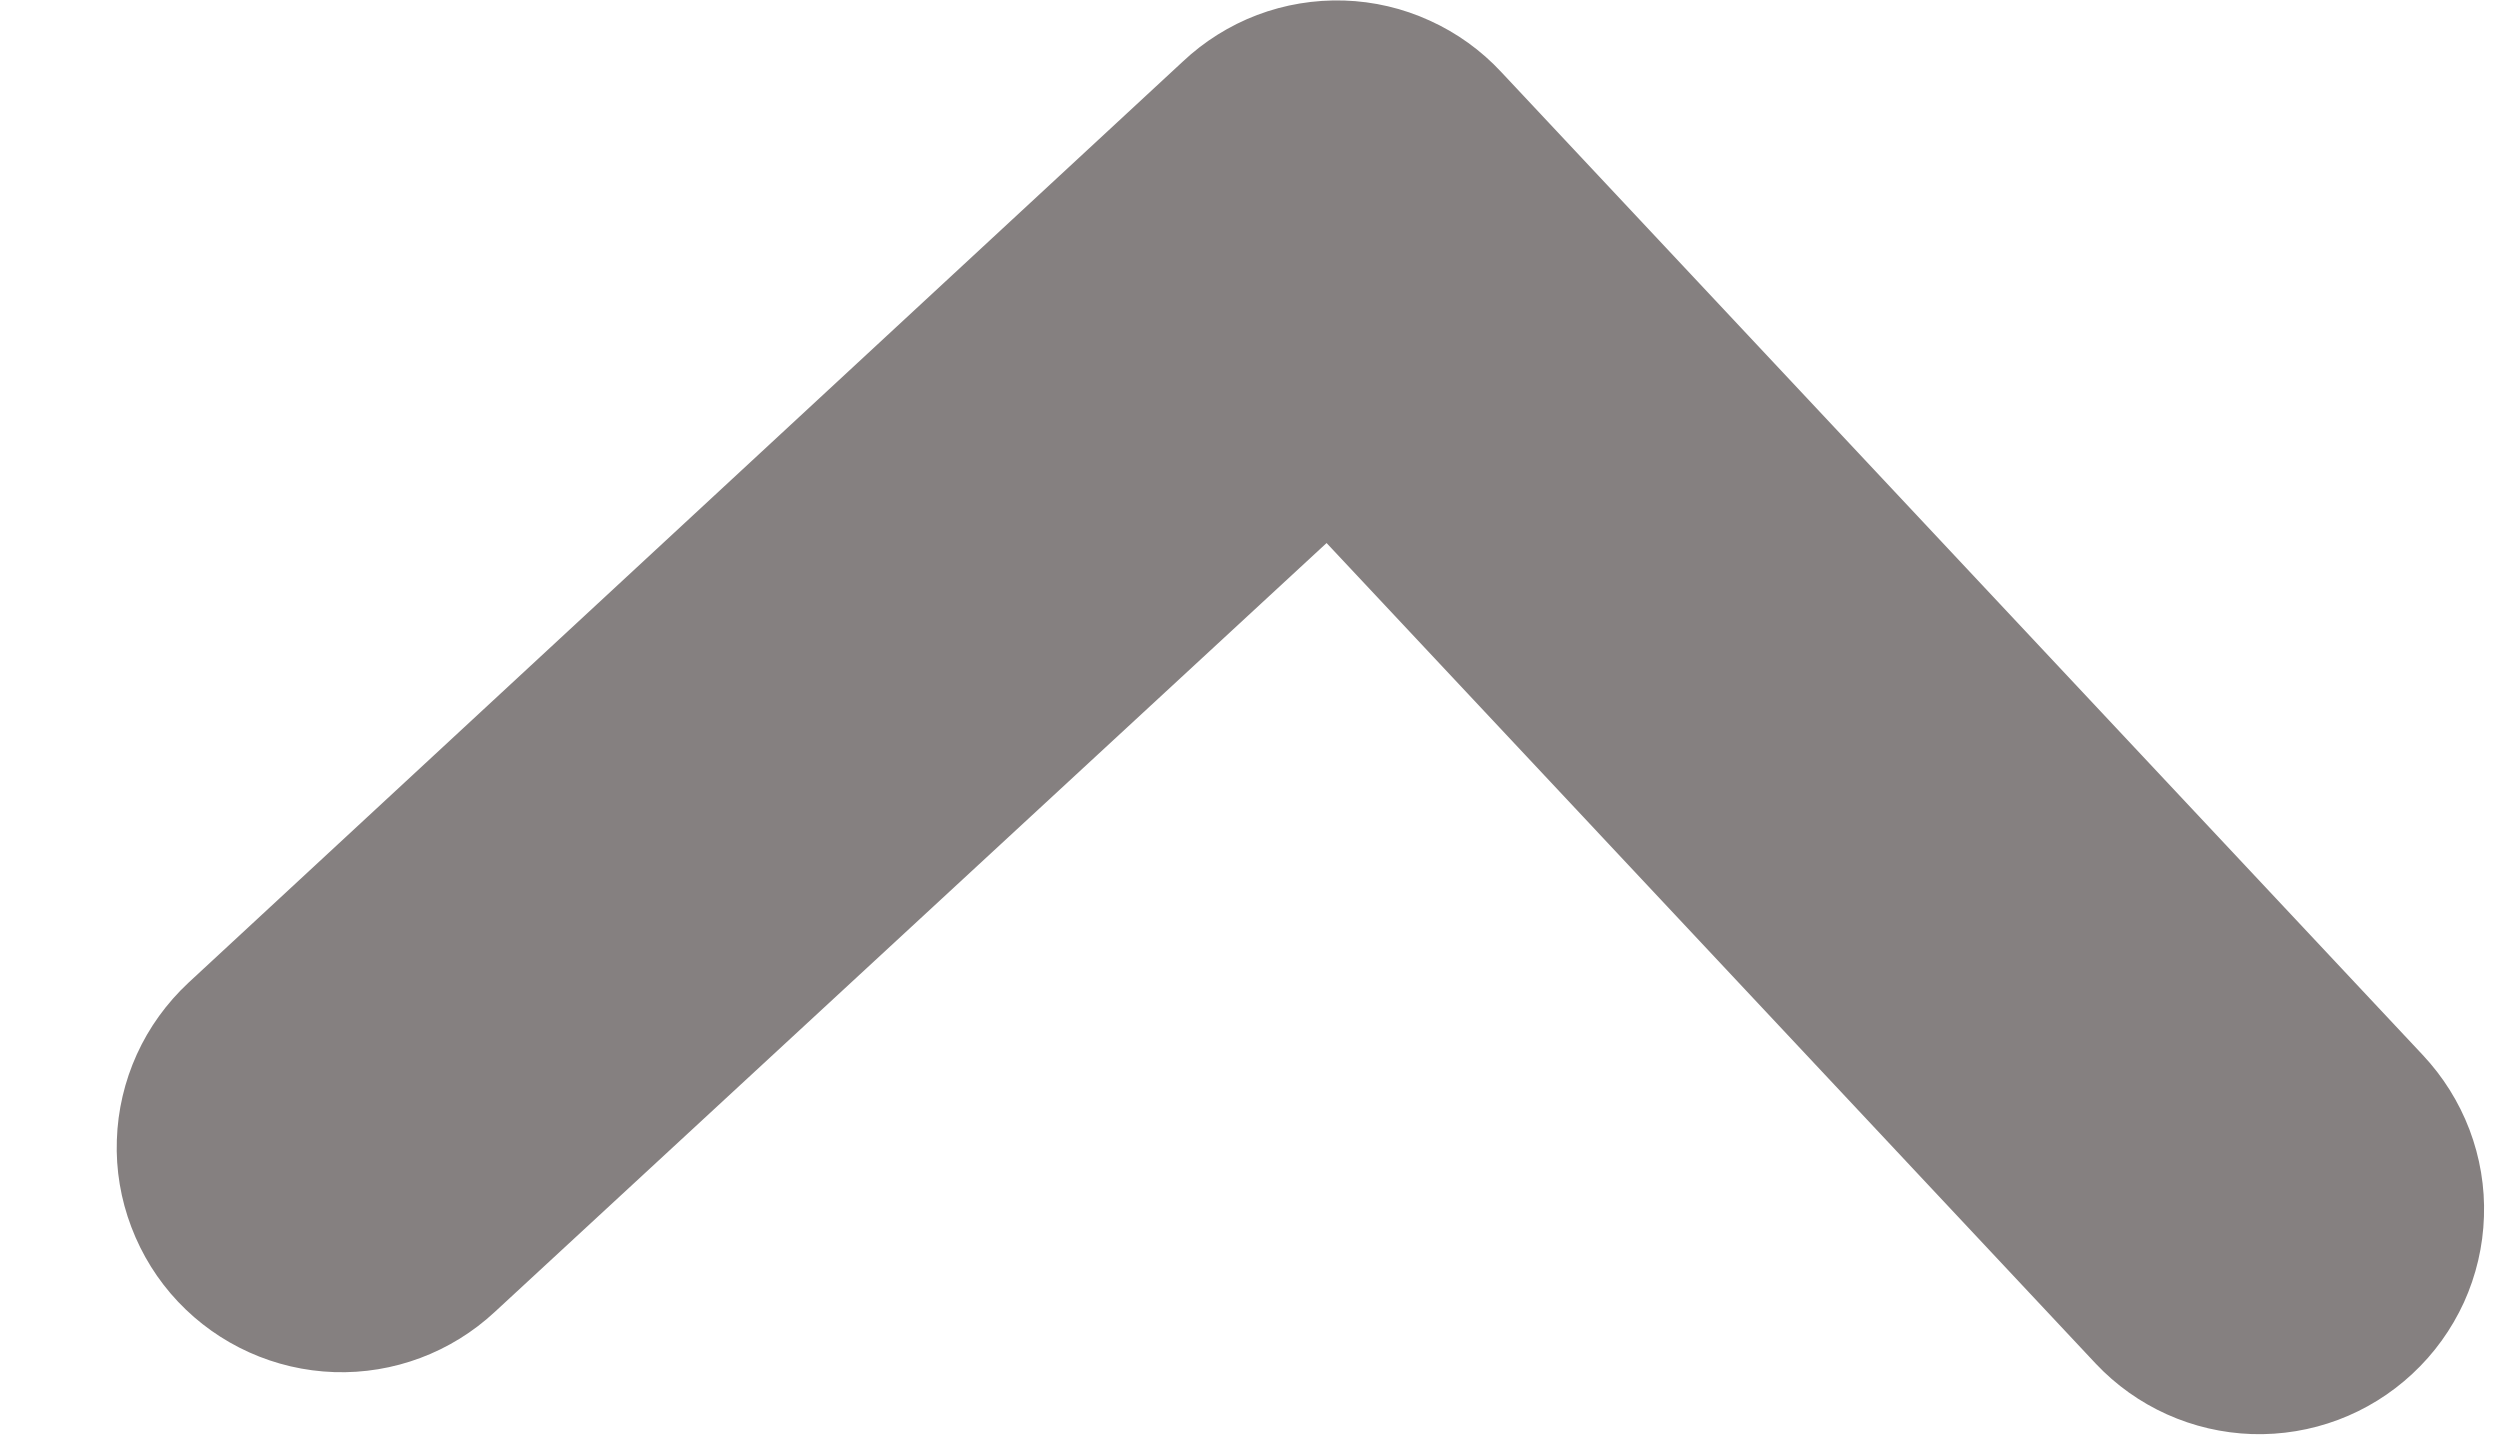 <svg width="19" height="11" viewBox="0 0 19 11" fill="none" xmlns="http://www.w3.org/2000/svg">
<path d="M1.353 9.893C1.663 10.221 2.09 10.413 2.54 10.428C2.991 10.443 3.43 10.278 3.76 9.971L10.082 4.127L15.928 10.364C16.237 10.692 16.664 10.884 17.115 10.899C17.566 10.913 18.004 10.749 18.334 10.441C18.499 10.288 18.632 10.103 18.726 9.898C18.819 9.693 18.871 9.471 18.878 9.246C18.886 9.021 18.848 8.796 18.768 8.585C18.688 8.375 18.567 8.182 18.413 8.018L11.41 0.548C11.257 0.383 11.072 0.25 10.867 0.157C10.662 0.063 10.44 0.011 10.215 0.004C9.99 -0.003 9.765 0.034 9.554 0.114C9.344 0.194 9.151 0.315 8.987 0.47L1.432 7.469C1.267 7.623 1.133 7.808 1.04 8.013C0.947 8.218 0.895 8.439 0.888 8.665C0.88 8.89 0.918 9.115 0.998 9.325C1.078 9.536 1.198 9.729 1.353 9.893Z" fill="#858080"/>
</svg>
